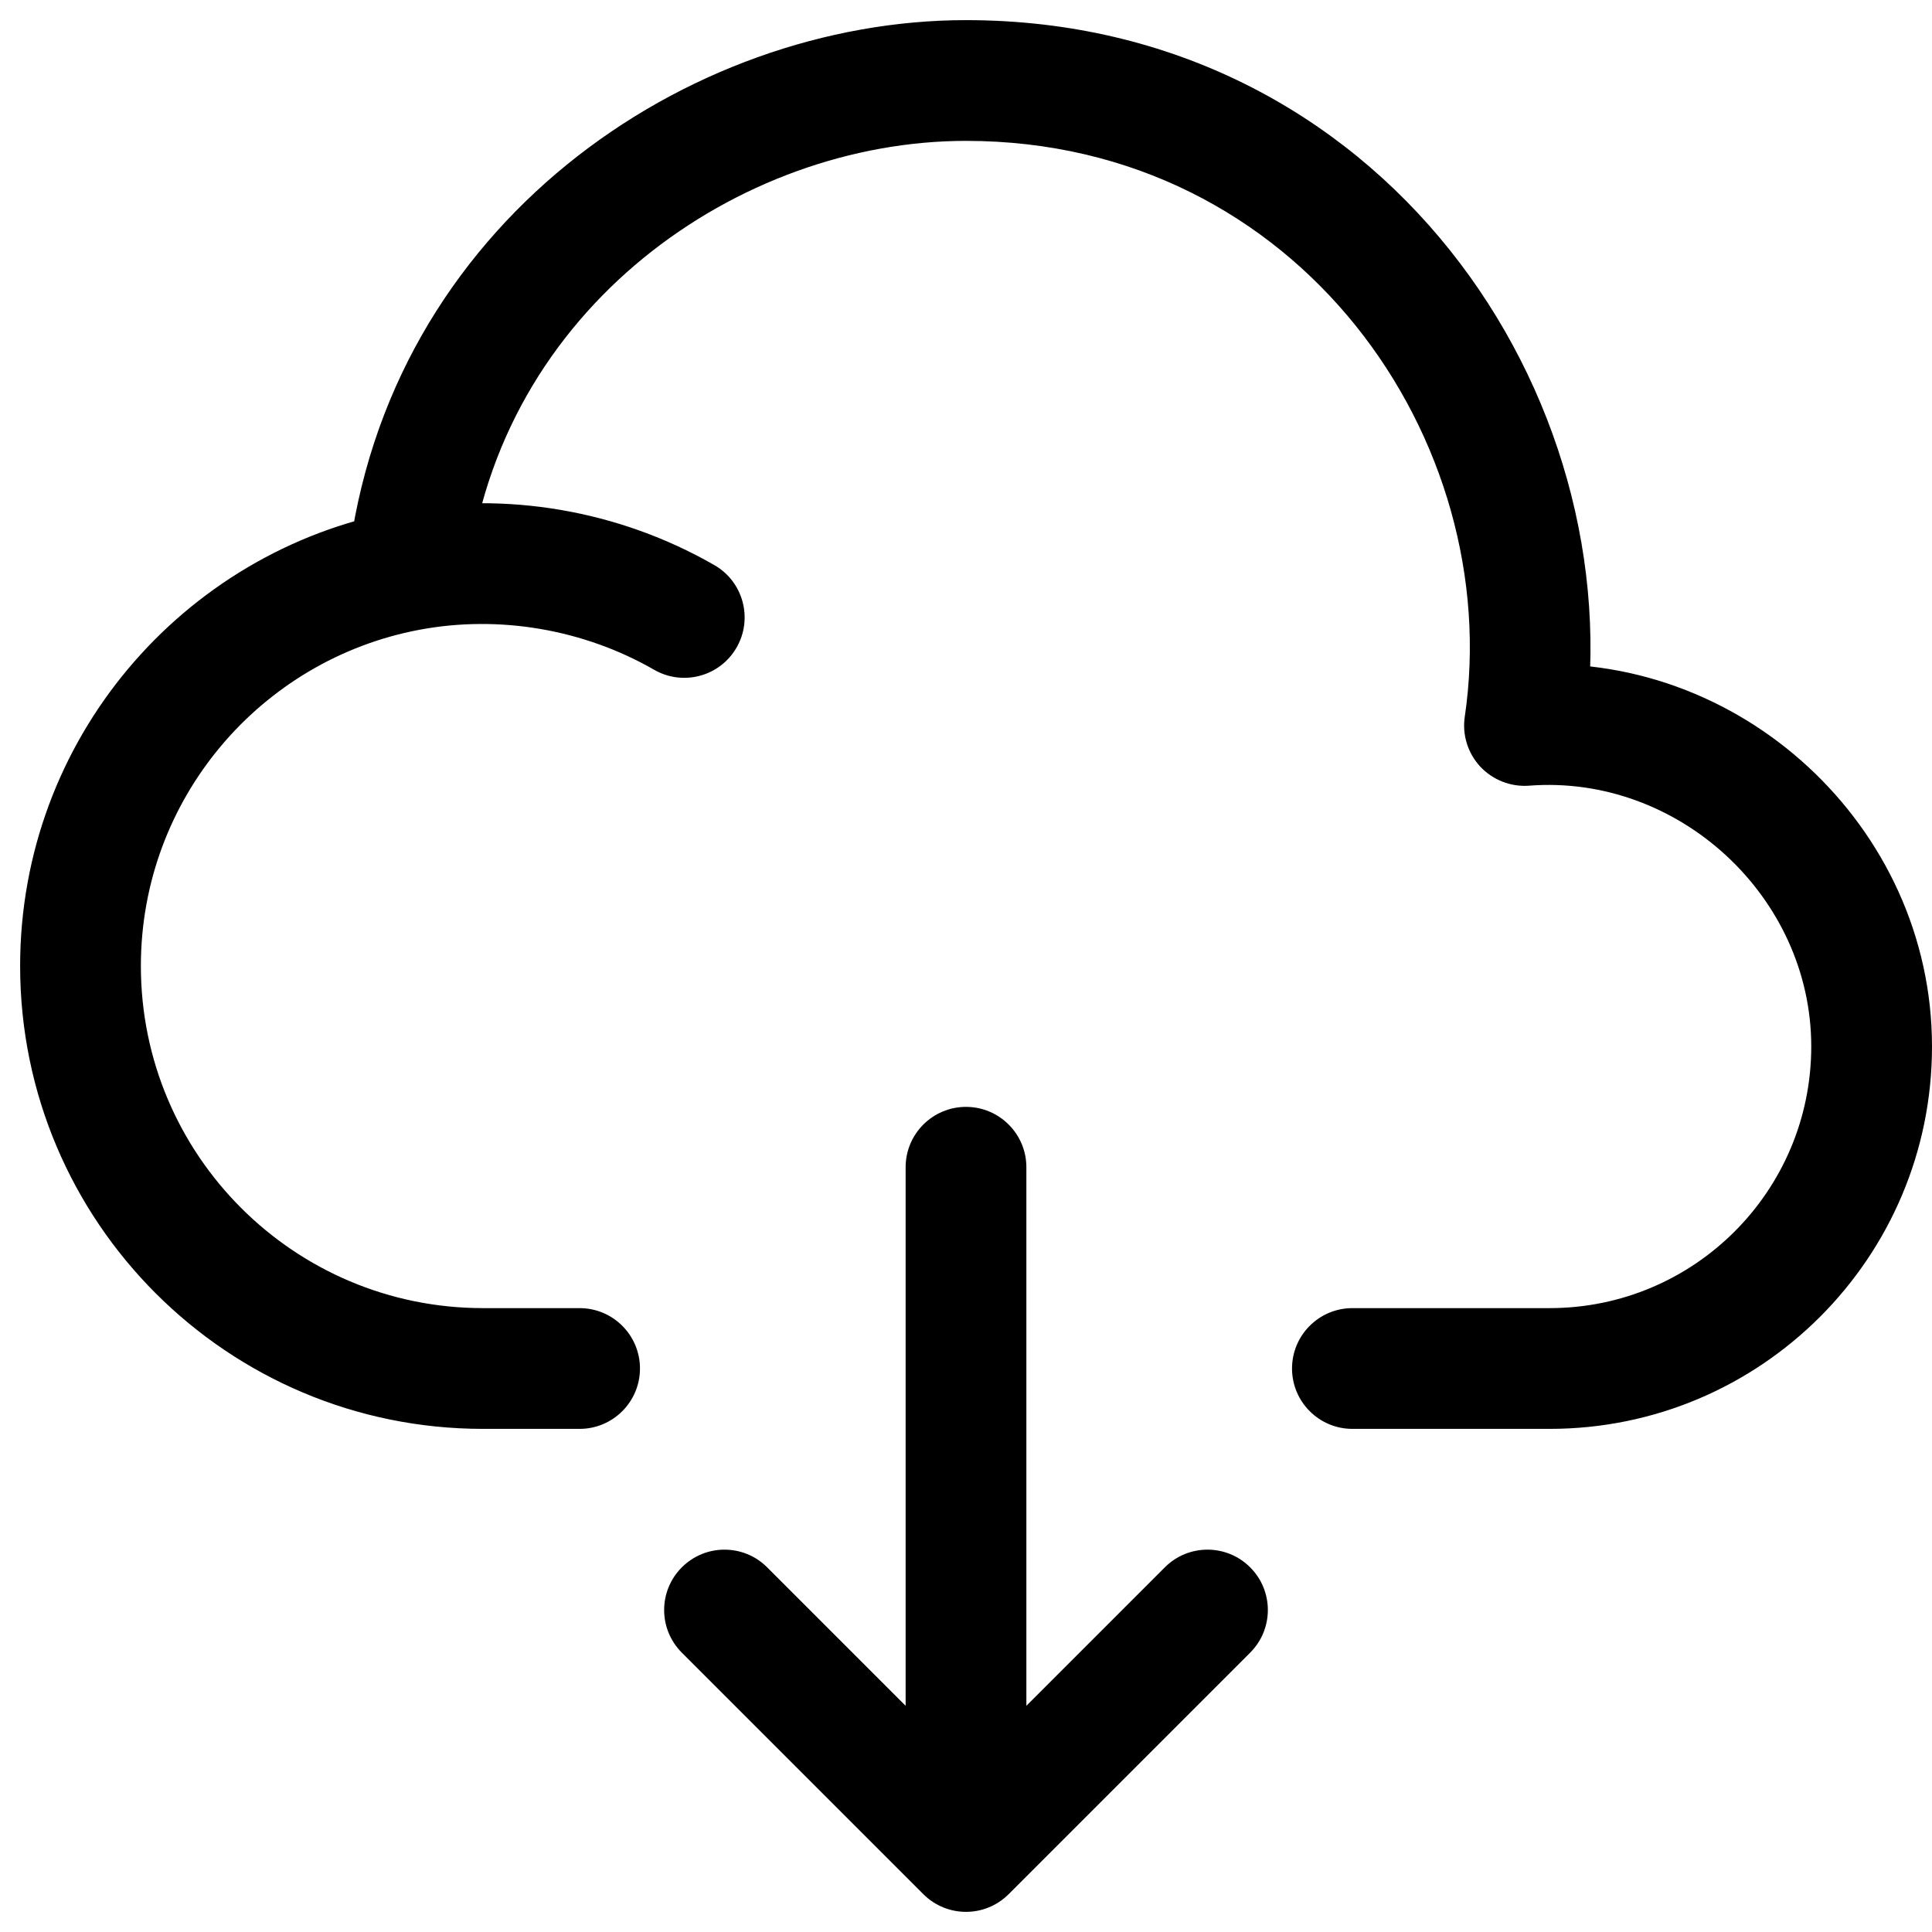 <svg width="24" height="24" viewBox="0 0 24 24" fill="none" xmlns="http://www.w3.org/2000/svg">
<path d="M5.066 7.087L5.206 7.824L5.066 7.087ZM18.938 9.012L18.196 8.903C18.162 9.128 18.234 9.357 18.389 9.524C18.545 9.69 18.768 9.777 18.995 9.76L18.938 9.012ZM8.126 8.32C8.485 8.527 8.944 8.403 9.15 8.044C9.357 7.685 9.233 7.226 8.874 7.02L8.126 8.32ZM7.2 17.75C7.614 17.75 7.95 17.414 7.95 17C7.95 16.586 7.614 16.25 7.2 16.25V17.75ZM16.8 16.25C16.386 16.25 16.05 16.586 16.05 17C16.05 17.414 16.386 17.75 16.8 17.75V16.25ZM12.75 14.5C12.75 14.086 12.414 13.75 12 13.75C11.586 13.75 11.25 14.086 11.25 14.5H12.75ZM9.53 19.47C9.237 19.177 8.763 19.177 8.47 19.47C8.177 19.763 8.177 20.237 8.47 20.53L9.53 19.47ZM12 23L11.47 23.53C11.763 23.823 12.237 23.823 12.53 23.53L12 23ZM15.53 20.53C15.823 20.237 15.823 19.763 15.53 19.47C15.237 19.177 14.763 19.177 14.47 19.47L15.53 20.53ZM6 16.25C3.653 16.25 1.75 14.347 1.75 12H0.25C0.25 15.176 2.824 17.75 6 17.75V16.25ZM22.5 13C22.5 14.795 21.045 16.25 19.25 16.25V17.75C21.873 17.75 24 15.623 24 13H22.5ZM1.75 12C1.75 9.925 3.238 8.196 5.206 7.824L4.927 6.35C2.264 6.853 0.25 9.19 0.25 12H1.75ZM5.812 7.172C6.195 3.822 9.184 1.75 12 1.75V0.25C8.544 0.25 4.805 2.778 4.321 7.002L5.812 7.172ZM12 1.75C16.143 1.75 18.7 5.487 18.196 8.903L19.68 9.121C20.3 4.913 17.169 0.25 12 0.25V1.75ZM18.995 9.76C20.849 9.617 22.5 11.137 22.5 13H24C24 10.259 21.601 8.054 18.88 8.264L18.995 9.76ZM5.206 7.824C6.201 7.636 7.25 7.817 8.126 8.32L8.874 7.02C7.69 6.339 6.277 6.095 4.927 6.35L5.206 7.824ZM6 17.75H7.2V16.25H6V17.75ZM16.8 17.75H19.25V16.25H16.8V17.75ZM8.47 20.53L11.47 23.53L12.53 22.47L9.53 19.47L8.47 20.53ZM12.53 23.53L15.53 20.53L14.47 19.47L11.47 22.47L12.53 23.53ZM11.25 14.5V23H12.75V14.5H11.25Z" fill="black"/>
</svg>
